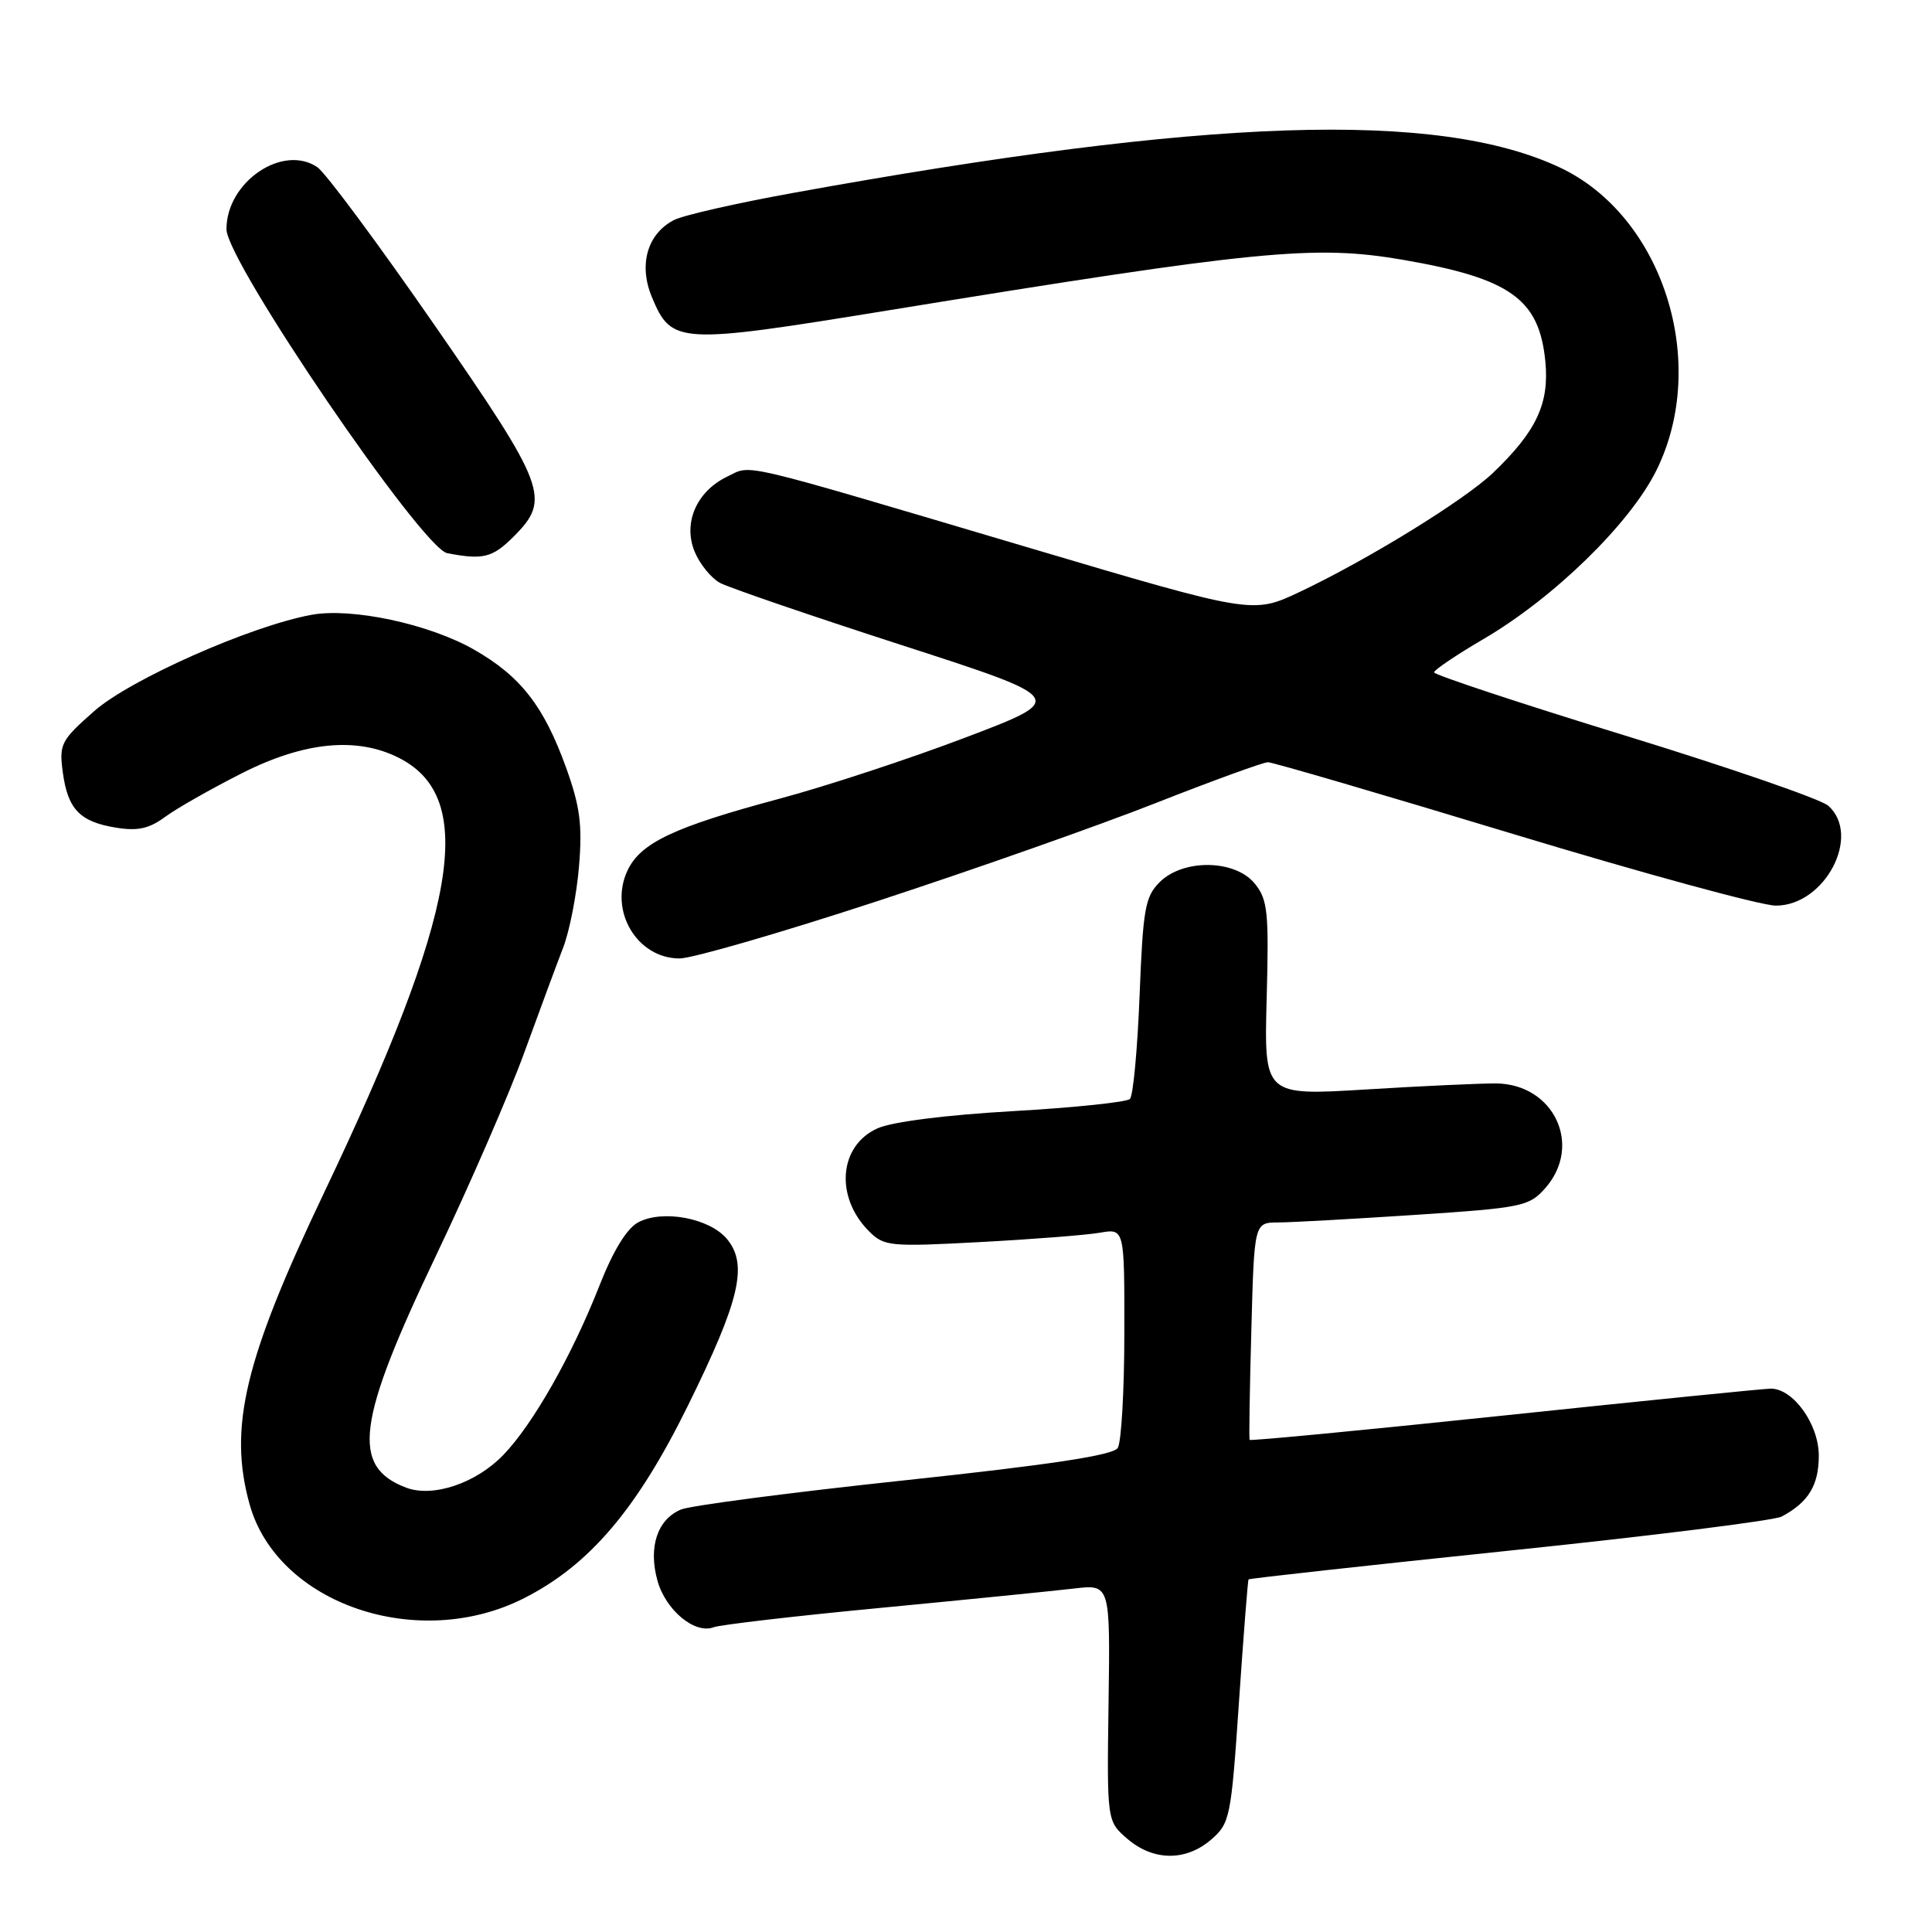 <?xml version="1.0" encoding="UTF-8" standalone="no"?>
<!DOCTYPE svg PUBLIC "-//W3C//DTD SVG 1.1//EN" "http://www.w3.org/Graphics/SVG/1.1/DTD/svg11.dtd" >
<svg xmlns="http://www.w3.org/2000/svg" xmlns:xlink="http://www.w3.org/1999/xlink" version="1.1" viewBox="0 0 256 256">
 <g >
 <path fill="currentColor"
d=" M 160.49 243.75 C 162.98 241.59 163.13 240.86 164.17 225.50 C 164.77 216.70 165.34 209.40 165.44 209.28 C 165.53 209.15 181.07 207.44 199.97 205.47 C 218.87 203.51 235.12 201.47 236.09 200.95 C 239.63 199.05 241.00 196.81 241.00 192.88 C 241.00 188.72 237.62 184.00 234.64 184.00 C 233.84 184.00 218.01 185.59 199.47 187.54 C 180.92 189.49 165.67 190.95 165.58 190.79 C 165.49 190.63 165.59 184.09 165.81 176.25 C 166.19 162.00 166.19 162.00 169.35 161.98 C 171.08 161.98 179.25 161.52 187.50 160.98 C 201.72 160.04 202.62 159.85 204.75 157.44 C 209.75 151.78 205.91 143.63 198.22 143.56 C 196.17 143.55 188.43 143.90 181.00 144.36 C 167.50 145.18 167.50 145.18 167.84 132.32 C 168.15 120.83 167.98 119.20 166.27 117.09 C 163.67 113.88 156.79 113.77 153.66 116.89 C 151.73 118.82 151.45 120.43 151.00 131.95 C 150.72 139.04 150.15 145.19 149.72 145.62 C 149.29 146.04 142.32 146.77 134.22 147.23 C 125.36 147.74 118.22 148.64 116.28 149.51 C 111.16 151.79 110.60 158.60 115.15 163.15 C 117.15 165.15 117.91 165.22 129.88 164.58 C 136.82 164.21 143.96 163.65 145.75 163.34 C 149.00 162.78 149.00 162.78 148.98 176.64 C 148.98 184.26 148.58 191.11 148.11 191.86 C 147.49 192.83 139.32 194.07 119.87 196.15 C 104.82 197.75 91.48 199.50 90.23 200.02 C 87.10 201.34 85.89 205.00 87.11 209.42 C 88.19 213.35 92.07 216.57 94.56 215.62 C 95.42 215.29 105.44 214.12 116.81 213.04 C 128.19 211.95 139.66 210.80 142.30 210.49 C 147.11 209.92 147.11 209.92 146.89 225.62 C 146.67 241.32 146.67 241.32 149.39 243.66 C 152.83 246.61 157.14 246.65 160.49 243.75 Z  M 69.50 211.74 C 78.13 207.34 84.39 199.98 91.15 186.26 C 98.02 172.32 99.14 167.61 96.35 164.20 C 94.07 161.42 87.81 160.23 84.56 161.97 C 83.06 162.77 81.25 165.72 79.45 170.30 C 75.82 179.55 70.65 188.68 66.71 192.77 C 63.09 196.54 57.36 198.47 53.81 197.12 C 46.49 194.34 47.25 188.42 57.75 166.43 C 62.19 157.12 67.46 145.00 69.46 139.50 C 71.46 134.00 73.79 127.72 74.63 125.54 C 75.47 123.36 76.41 118.54 76.72 114.82 C 77.18 109.32 76.86 106.87 75.03 101.77 C 72.07 93.56 69.00 89.61 62.80 86.07 C 56.86 82.68 46.59 80.48 41.26 81.47 C 33.20 82.95 17.26 90.02 12.49 94.22 C 8.07 98.11 7.82 98.60 8.32 102.32 C 8.97 107.22 10.58 108.90 15.38 109.67 C 18.25 110.14 19.77 109.80 21.88 108.24 C 23.40 107.12 27.98 104.52 32.07 102.45 C 40.36 98.25 47.38 97.59 52.97 100.48 C 63.28 105.82 60.66 120.85 42.96 158.00 C 32.39 180.16 30.25 189.14 33.07 199.32 C 36.75 212.55 55.43 218.92 69.50 211.74 Z  M 116.30 119.39 C 129.06 115.21 145.66 109.36 153.19 106.39 C 160.72 103.43 167.39 101.00 168.01 101.00 C 168.64 101.00 183.24 105.28 200.47 110.50 C 217.70 115.72 233.38 120.00 235.31 120.00 C 241.82 120.00 246.69 110.70 242.25 106.76 C 241.29 105.90 229.14 101.71 215.25 97.44 C 201.36 93.17 190.01 89.41 190.02 89.09 C 190.03 88.77 192.98 86.78 196.58 84.67 C 205.90 79.22 216.01 69.36 219.49 62.31 C 226.54 48.03 220.34 28.61 206.68 22.19 C 190.49 14.58 160.00 15.59 105.00 25.58 C 97.58 26.92 90.52 28.53 89.32 29.15 C 85.77 30.97 84.59 35.08 86.38 39.37 C 88.99 45.61 89.84 45.66 117.61 41.14 C 166.74 33.14 174.19 32.41 185.92 34.43 C 200.15 36.89 203.97 39.62 204.77 47.93 C 205.30 53.50 203.57 57.17 197.82 62.67 C 194.00 66.30 181.27 74.15 172.20 78.44 C 165.99 81.37 165.99 81.37 136.25 72.55 C 96.98 60.91 99.71 61.55 96.35 63.16 C 92.29 65.11 90.47 69.31 92.05 73.11 C 92.72 74.74 94.23 76.59 95.39 77.23 C 96.55 77.86 107.39 81.57 119.47 85.48 C 141.45 92.59 141.45 92.59 127.97 97.71 C 120.56 100.53 109.41 104.20 103.19 105.86 C 89.32 109.58 84.90 111.67 83.16 115.32 C 80.64 120.64 84.39 127.00 90.05 127.00 C 91.72 127.00 103.53 123.58 116.30 119.39 Z  M 68.08 71.08 C 73.02 66.13 72.40 64.48 57.51 42.98 C 50.09 32.27 43.14 22.90 42.06 22.16 C 37.47 19.03 29.99 24.12 30.01 30.38 C 30.01 34.64 55.92 72.65 59.26 73.30 C 64.02 74.21 65.25 73.91 68.08 71.08 Z "/>
</g>
</svg>